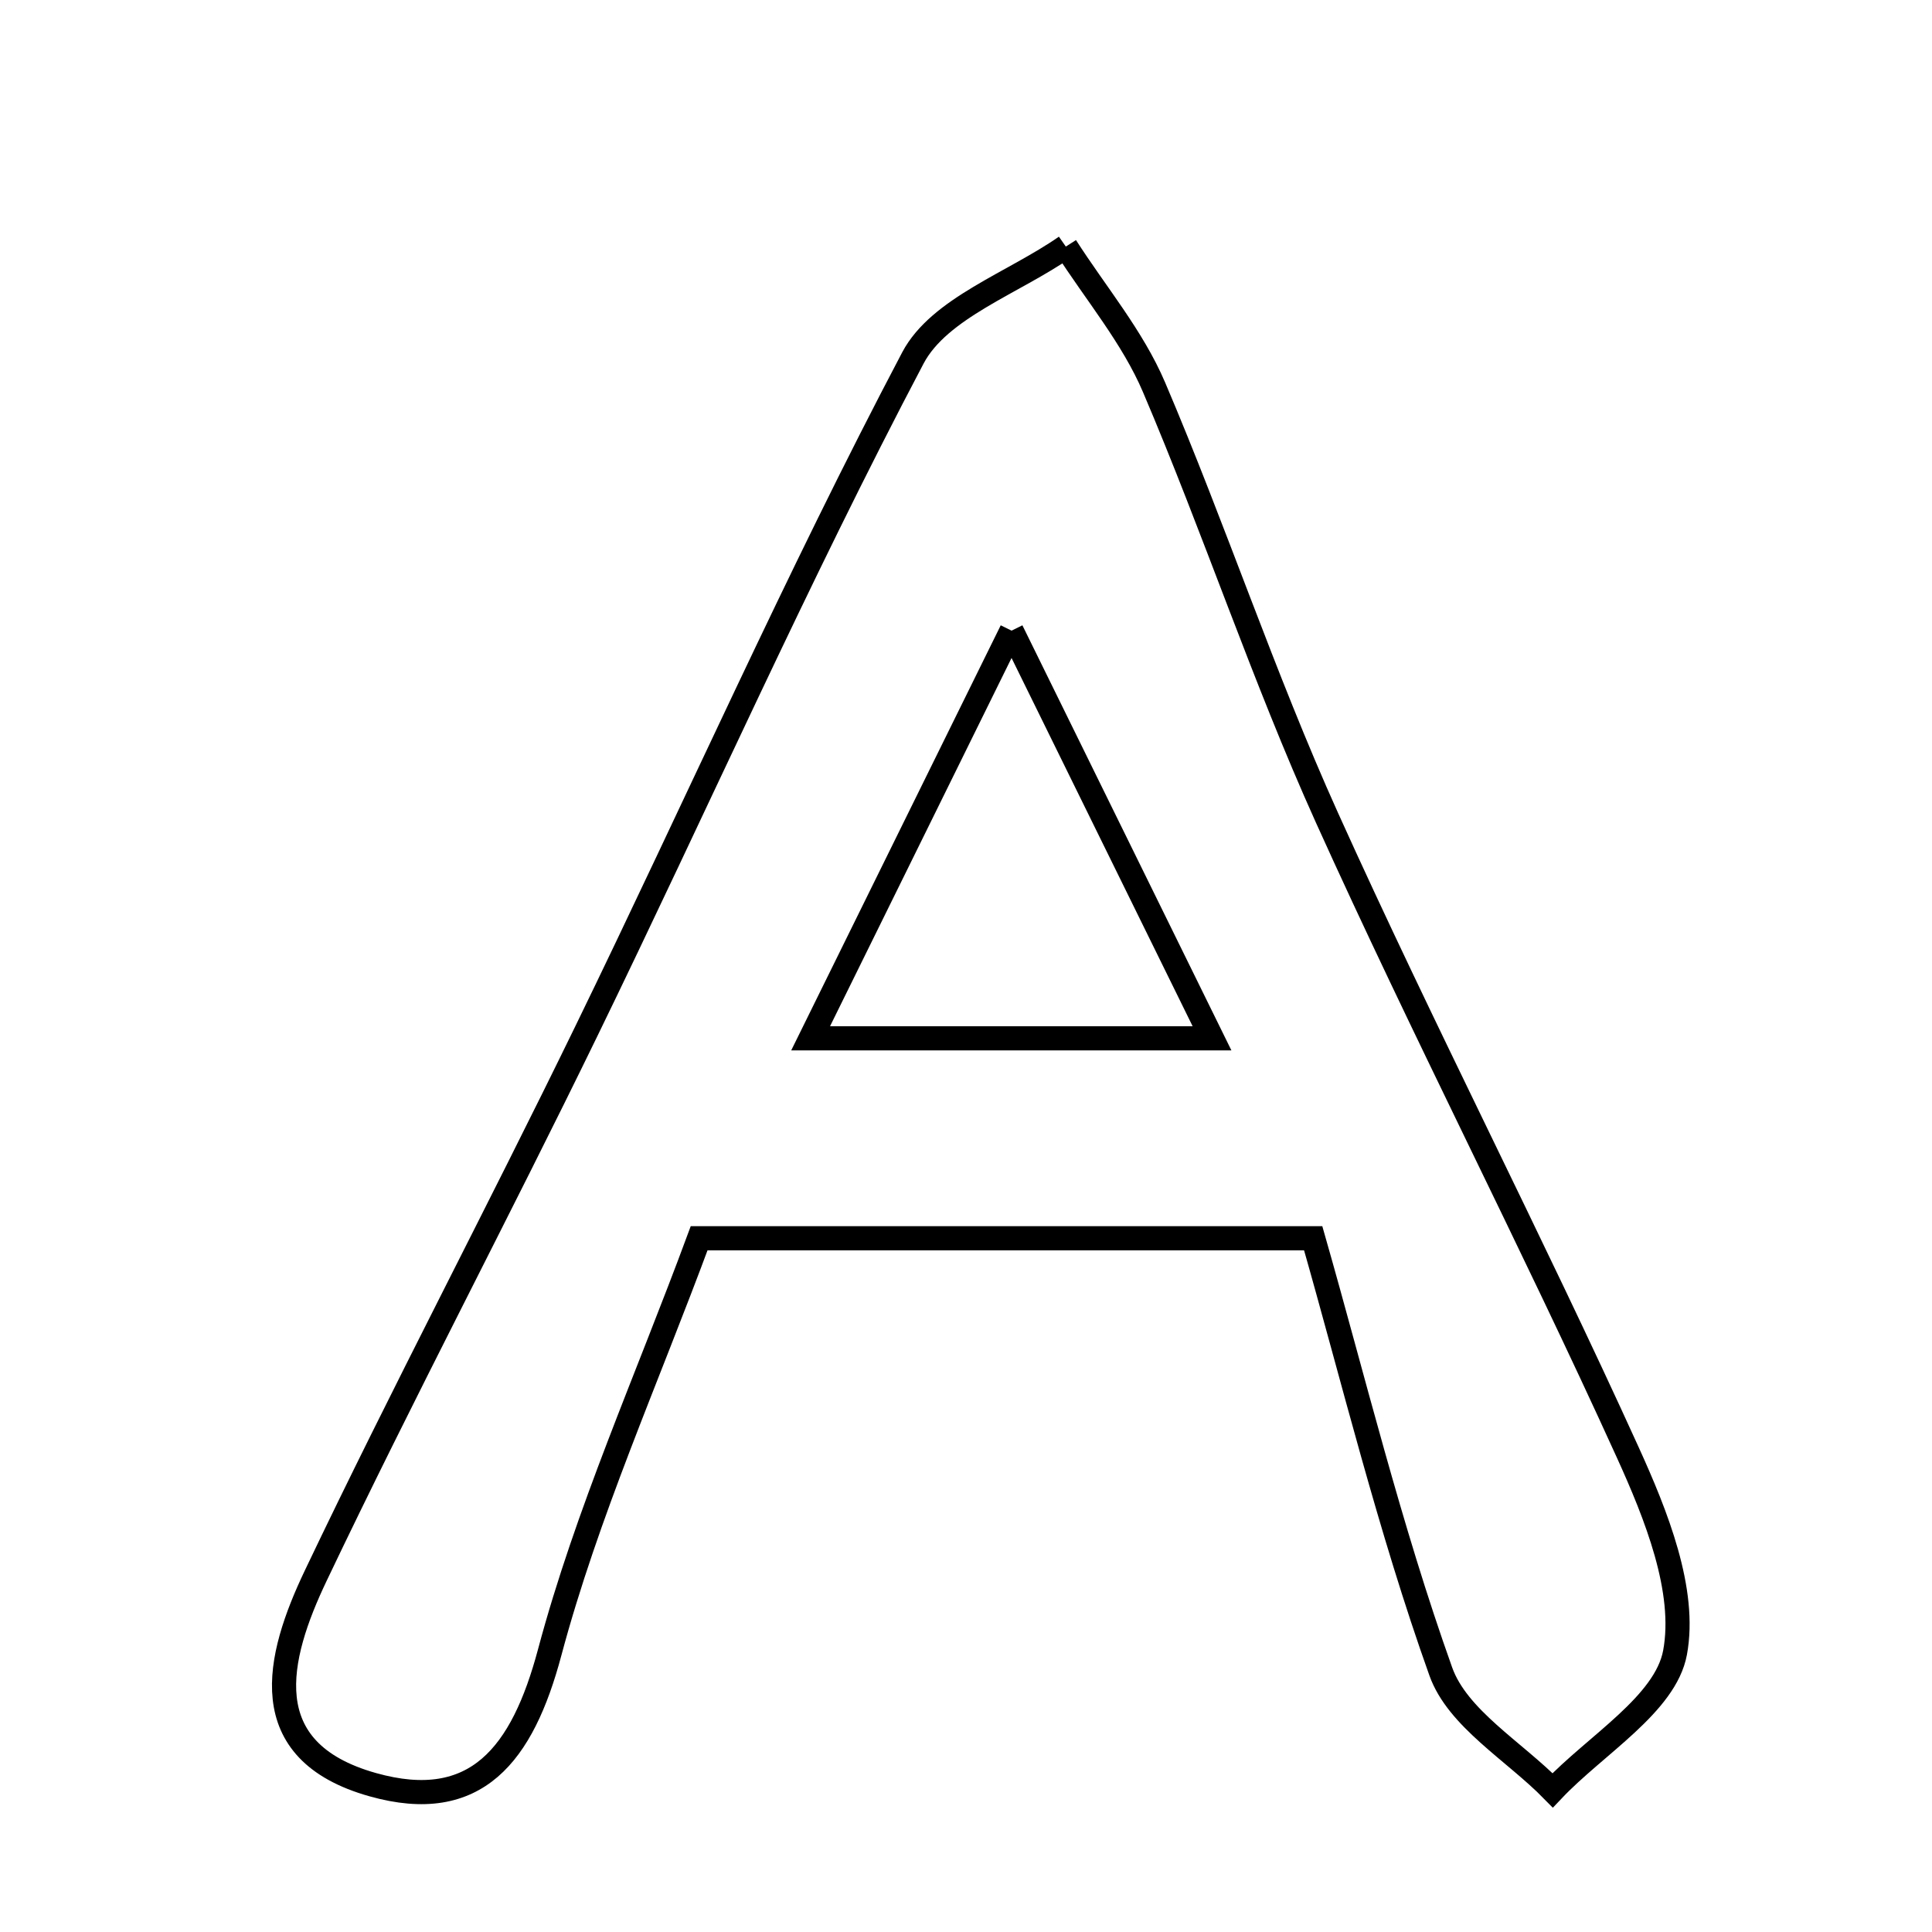 <svg xmlns="http://www.w3.org/2000/svg" viewBox="0.0 0.0 24.0 24.0" height="200px" width="200px"><path fill="none" stroke="black" stroke-width=".3" stroke-opacity="1.0"  filling="0" d="M13.24 3.063 C13.611 3.643 14.07 4.186 14.336 4.811 C15.089 6.577 15.694 8.408 16.483 10.156 C17.68 12.807 19.017 15.394 20.22 18.041 C20.573 18.817 20.951 19.758 20.808 20.529 C20.689 21.171 19.823 21.675 19.288 22.24 C18.811 21.753 18.106 21.347 17.898 20.764 C17.26 18.977 16.81 17.121 16.313 15.382 C13.459 15.382 11.241 15.382 8.685 15.382 C8.035 17.14 7.29 18.797 6.828 20.528 C6.49 21.793 5.917 22.532 4.631 22.17 C3.142 21.752 3.439 20.588 3.921 19.576 C5.006 17.299 6.185 15.068 7.288 12.801 C8.643 10.018 9.898 7.183 11.34 4.447 C11.668 3.825 12.591 3.516 13.24 3.063"></path>
<path fill="none" stroke="black" stroke-width=".3" stroke-opacity="1.0"  filling="0" d="M12.566 7.834 C13.452 9.636 14.144 11.042 15.056 12.898 C13.124 12.898 11.801 12.898 10.07 12.898 C10.901 11.211 11.61 9.774 12.566 7.834"></path></svg>